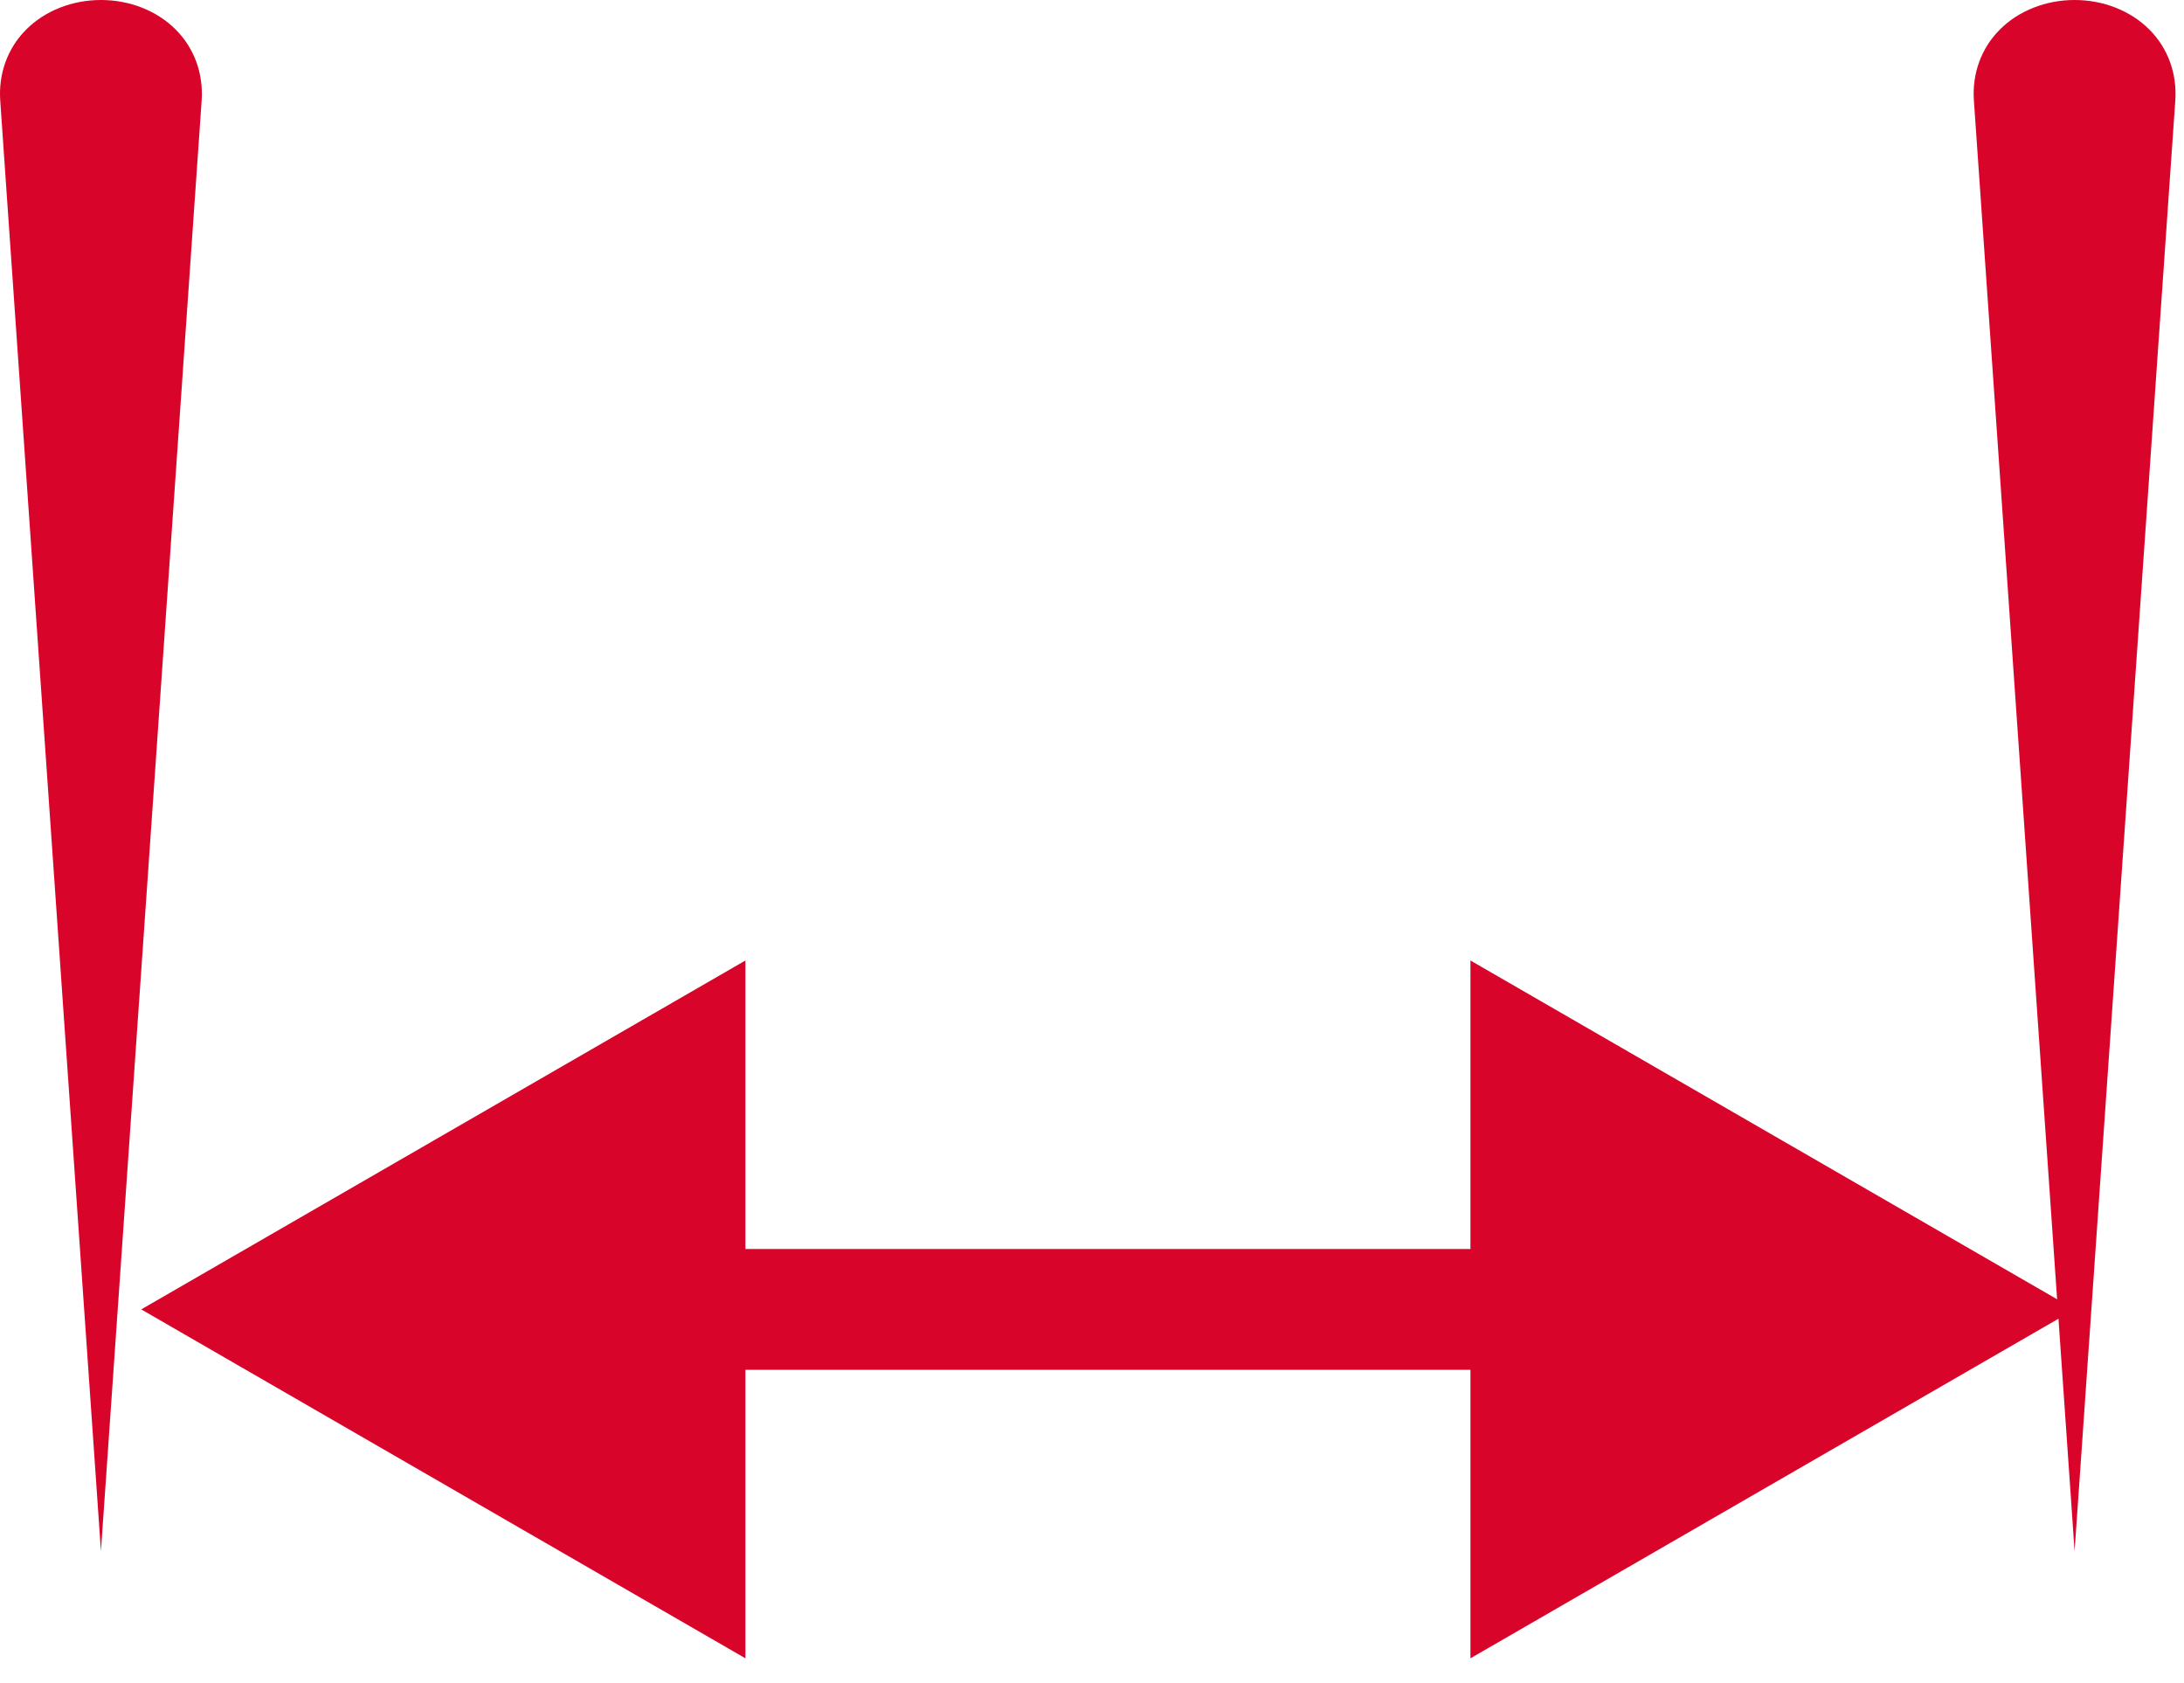 <svg width="61" height="47" viewBox="0 0 61 47" fill="none" xmlns="http://www.w3.org/2000/svg">
<path d="M3.945 36.562L20.82 46.305L20.82 26.82L3.945 36.562ZM57.945 36.562L41.07 26.82V46.305L57.945 36.562ZM19.132 36.562V38.25H42.757V36.562V34.875H19.132V36.562Z" fill="#D90429"/>
<path d="M5.632 2.812C5.684 2.067 5.434 1.351 4.906 0.824C4.379 0.296 3.618 -2.38419e-07 2.819 -2.38419e-07C2.021 -2.38419e-07 1.26 0.296 0.733 0.824C0.205 1.351 -0.046 2.067 0.007 2.812C0.054 3.487 0.101 4.162 0.147 4.838C0.991 16.988 1.835 29.137 2.679 41.288C2.726 41.962 2.772 42.638 2.819 43.312C2.866 42.638 2.913 41.962 2.96 41.288C3.804 29.137 4.647 16.988 5.491 4.838C5.538 4.162 5.585 3.487 5.632 2.812Z" fill="#D90429"/>
<path d="M60.757 2.812C60.809 2.067 60.559 1.351 60.031 0.824C59.504 0.296 58.743 -2.38419e-07 57.944 -2.38419e-07C57.146 -2.38419e-07 56.385 0.296 55.858 0.824C55.33 1.351 55.079 2.067 55.132 2.812C55.179 3.487 55.226 4.162 55.273 4.838C56.116 16.988 56.96 29.137 57.804 41.288C57.851 41.962 57.898 42.638 57.944 43.312C57.991 42.638 58.038 41.962 58.085 41.288C58.929 29.137 59.773 16.988 60.616 4.838C60.663 4.162 60.71 3.487 60.757 2.812Z" fill="#D90429"/>
</svg>

